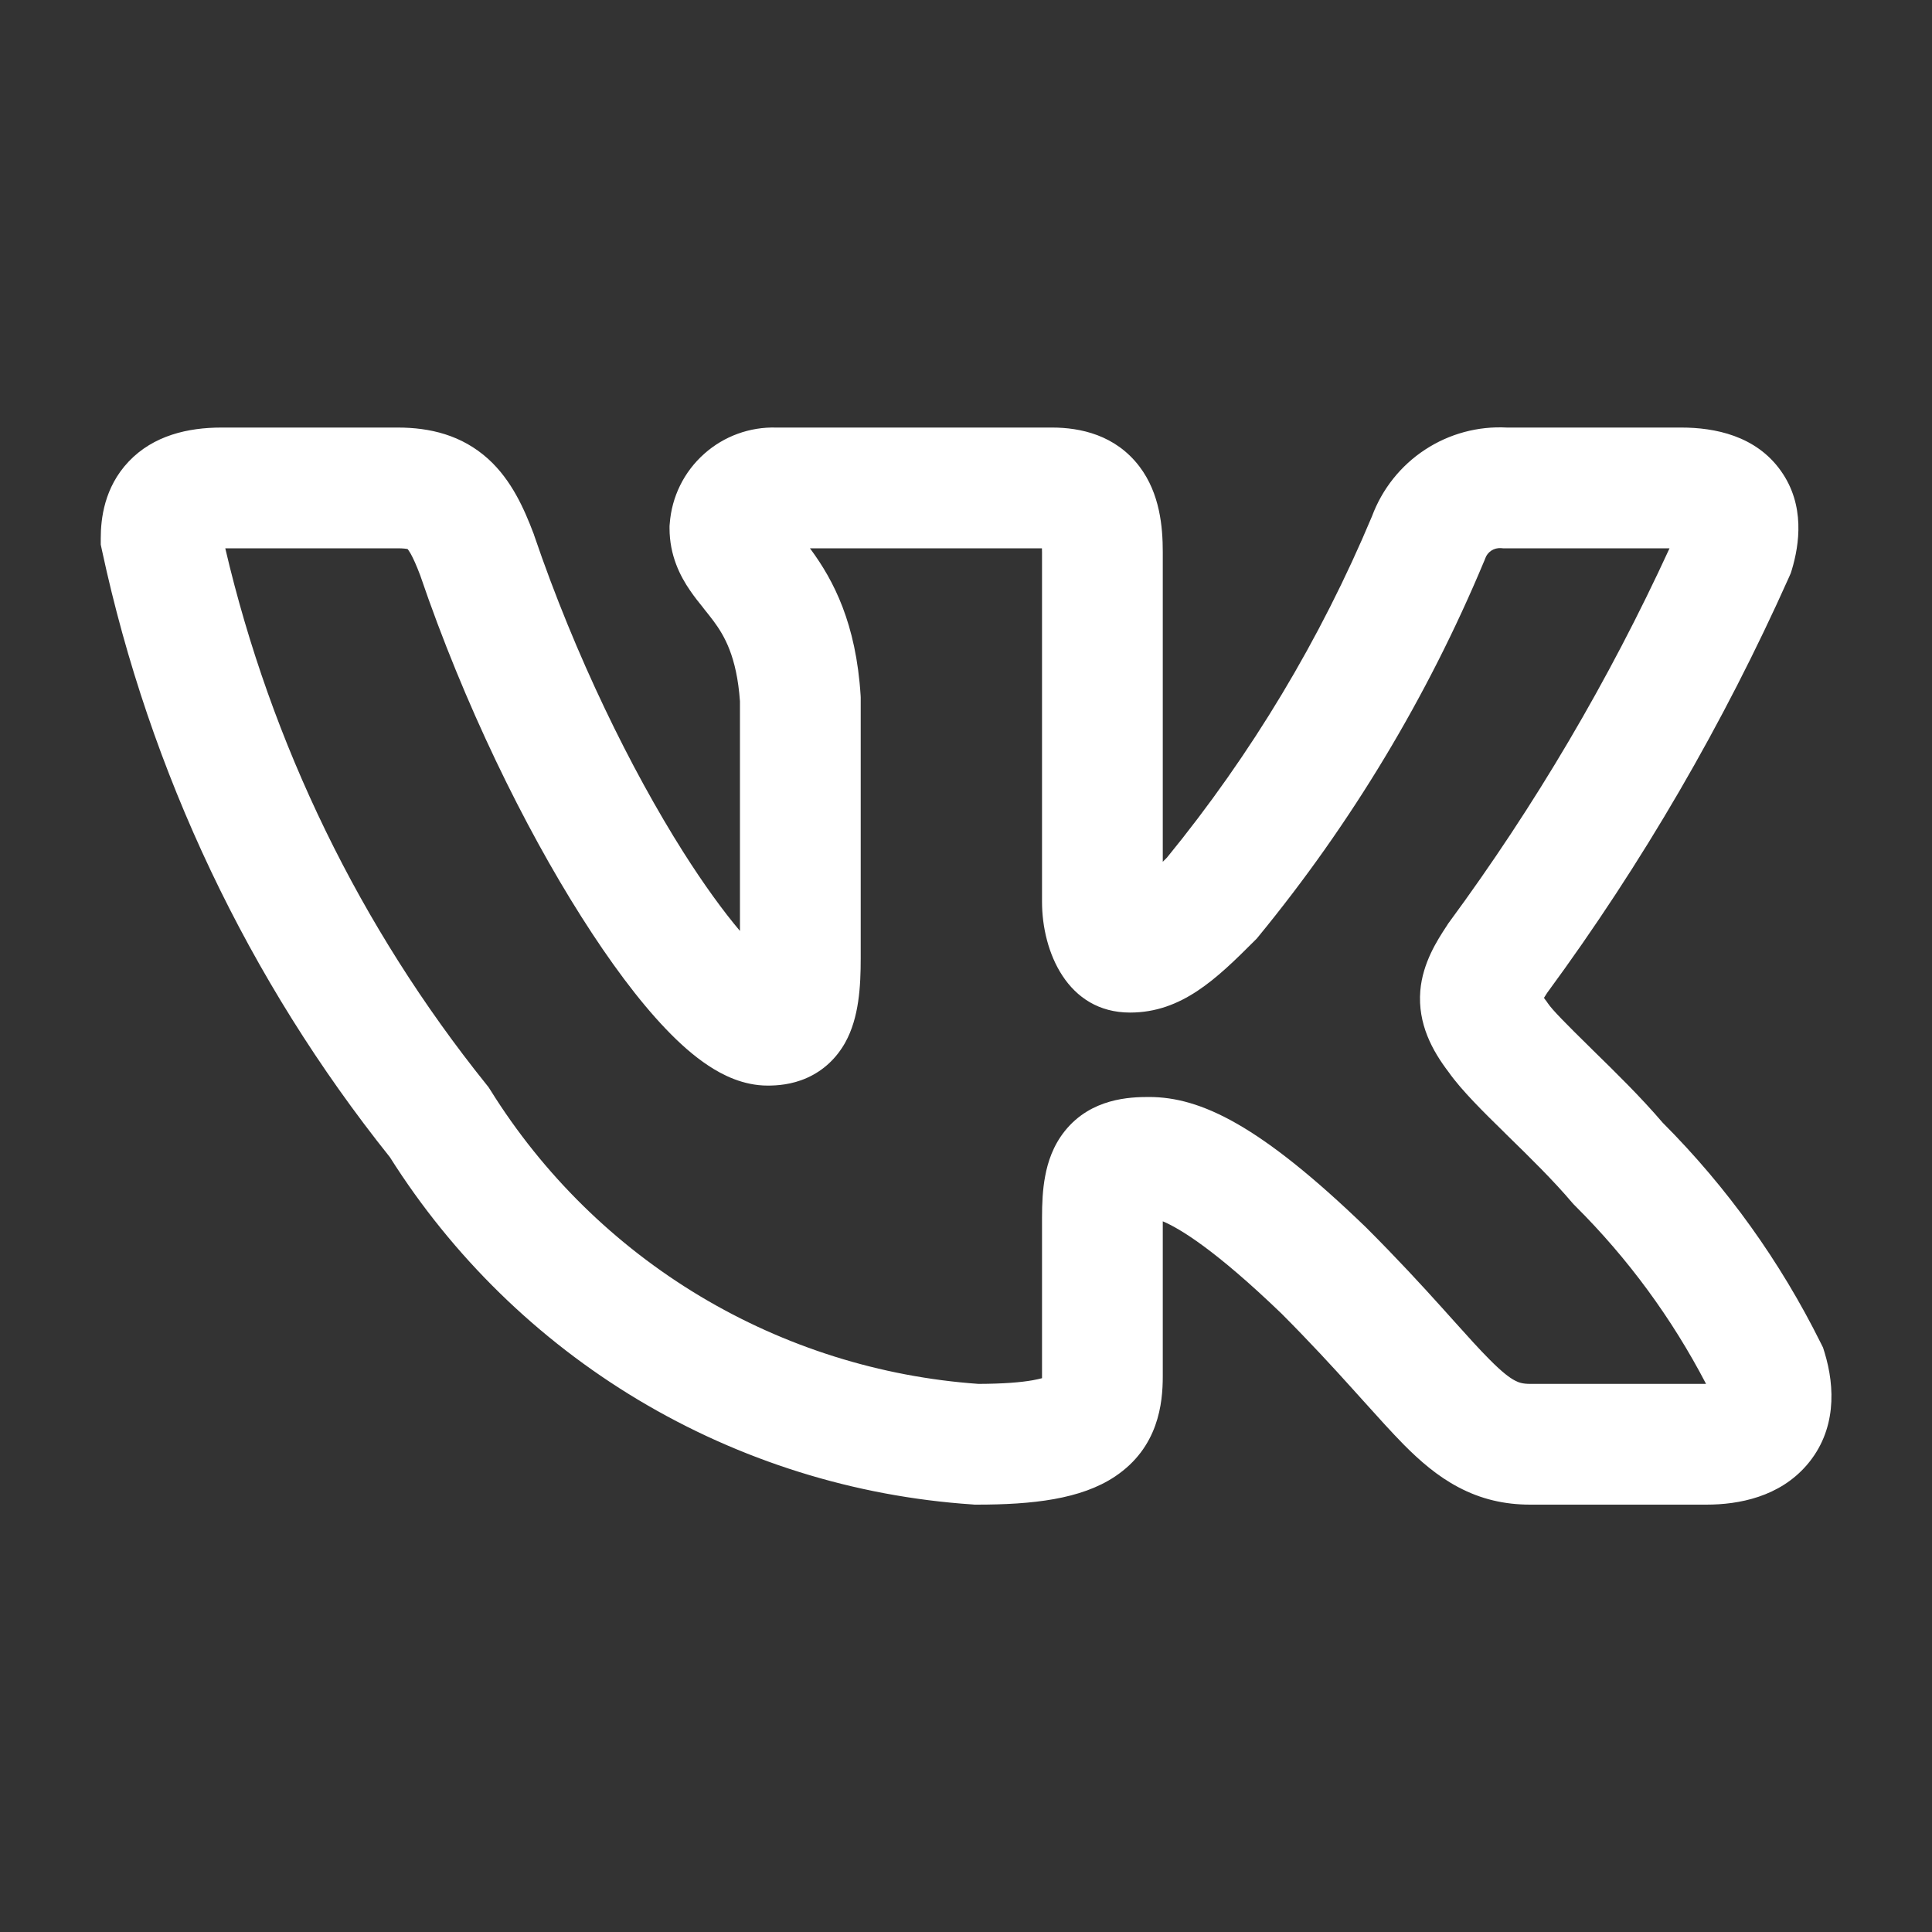 <svg width="20" height="20" viewBox="0 0 20 20" fill="none" xmlns="http://www.w3.org/2000/svg">
<rect x="0" y="0" width="20" height="20" fill="#333333" stroke="none"/>
<path fill-rule="evenodd" clip-rule="evenodd" d="M15.537 5.674C15.502 5.672 15.467 5.681 15.438 5.7C15.409 5.719 15.386 5.748 15.375 5.781L15.369 5.797L15.362 5.813C14.777 7.213 13.991 8.52 13.028 9.694L13.009 9.717L12.987 9.739C12.595 10.131 12.233 10.482 11.698 10.482C11.049 10.482 10.787 9.85 10.787 9.336V5.715C10.787 5.701 10.787 5.688 10.786 5.676H8.384C8.388 5.68 8.391 5.685 8.395 5.69C8.63 6.01 8.862 6.455 8.909 7.199L8.91 7.219V9.923C8.91 10.208 8.893 10.535 8.75 10.792C8.661 10.951 8.528 11.081 8.352 11.159C8.194 11.229 8.043 11.238 7.947 11.238C7.691 11.238 7.476 11.126 7.334 11.032C7.179 10.93 7.03 10.796 6.891 10.65C6.61 10.356 6.312 9.954 6.017 9.488C5.426 8.556 4.807 7.297 4.349 5.953C4.31 5.851 4.279 5.782 4.253 5.735C4.237 5.707 4.226 5.692 4.22 5.684C4.207 5.681 4.175 5.676 4.117 5.676H2.332C2.806 7.703 3.729 9.6 5.034 11.225L5.057 11.254L5.077 11.285C5.621 12.158 6.365 12.889 7.247 13.418C8.124 13.943 9.111 14.254 10.13 14.326C10.389 14.325 10.569 14.31 10.692 14.288C10.732 14.281 10.763 14.273 10.787 14.267C10.787 14.261 10.787 14.254 10.787 14.247V12.606C10.787 12.461 10.793 12.312 10.82 12.173C10.846 12.033 10.9 11.861 11.024 11.707C11.296 11.368 11.699 11.356 11.894 11.356C12.431 11.356 13.045 11.649 14.138 12.703L14.146 12.711C14.466 13.031 14.72 13.307 14.927 13.537C14.971 13.586 15.011 13.631 15.05 13.674C15.2 13.841 15.315 13.969 15.421 14.075C15.551 14.206 15.628 14.263 15.682 14.291C15.721 14.312 15.762 14.326 15.841 14.326H17.661C17.308 13.648 16.853 13.028 16.311 12.488L16.293 12.47L16.275 12.45C16.084 12.224 15.842 11.986 15.601 11.751L15.597 11.747C15.587 11.736 15.576 11.726 15.565 11.715C15.368 11.522 15.13 11.289 14.996 11.098C14.828 10.878 14.675 10.6 14.703 10.256C14.727 9.965 14.883 9.728 14.967 9.599C14.971 9.593 14.975 9.587 14.979 9.581L14.988 9.566L14.998 9.552C15.89 8.341 16.655 7.042 17.283 5.676H15.559L15.537 5.674ZM15.599 4.426C15.3 4.41 15.003 4.49 14.752 4.655C14.5 4.82 14.308 5.062 14.203 5.344C13.669 6.618 12.954 7.808 12.081 8.877C12.066 8.892 12.051 8.907 12.037 8.921V5.715C12.037 5.457 12.008 5.11 11.796 4.83C11.547 4.502 11.183 4.426 10.891 4.426H8.036C7.762 4.418 7.495 4.515 7.291 4.697C7.081 4.883 6.953 5.143 6.933 5.422L6.931 5.445V5.468C6.931 5.752 7.042 5.965 7.143 6.112C7.189 6.18 7.241 6.244 7.279 6.291L7.287 6.302C7.325 6.349 7.356 6.388 7.388 6.431C7.496 6.578 7.627 6.793 7.66 7.26V9.637C7.486 9.431 7.286 9.156 7.073 8.82C6.535 7.97 5.957 6.797 5.529 5.54L5.526 5.53L5.522 5.52C5.427 5.27 5.297 4.972 5.055 4.752C4.78 4.503 4.45 4.426 4.117 4.426H2.293C1.947 4.426 1.589 4.507 1.332 4.778C1.078 5.046 1.043 5.372 1.043 5.572V5.638L1.057 5.703C1.551 7.998 2.571 10.146 4.036 11.979C4.684 13.005 5.564 13.866 6.605 14.49C7.657 15.12 8.843 15.492 10.067 15.574L10.088 15.576H10.109C10.689 15.576 11.19 15.52 11.542 15.285C11.993 14.984 12.037 14.526 12.037 14.247V12.643C12.215 12.718 12.582 12.94 13.267 13.599C13.563 13.896 13.799 14.153 13.999 14.375C14.036 14.416 14.073 14.457 14.109 14.497C14.262 14.667 14.405 14.826 14.534 14.957C14.697 15.121 14.879 15.281 15.098 15.396C15.33 15.519 15.574 15.576 15.841 15.576H17.664C18.003 15.576 18.421 15.495 18.705 15.165C19.01 14.81 18.999 14.363 18.887 13.998L18.872 13.95L18.849 13.904C18.43 13.06 17.878 12.289 17.212 11.622C16.986 11.357 16.716 11.093 16.495 10.877L16.472 10.854C16.21 10.597 16.067 10.452 16.022 10.384L16.009 10.365L15.995 10.347C15.991 10.341 15.987 10.335 15.983 10.33C15.993 10.315 16.003 10.298 16.016 10.278C17.002 8.936 17.842 7.491 18.522 5.97L18.538 5.933L18.55 5.895C18.626 5.639 18.689 5.231 18.436 4.875C18.177 4.509 17.75 4.426 17.404 4.426H15.599ZM12.05 12.397C12.05 12.397 12.05 12.398 12.049 12.399Z" fill="white"/>
</svg>
